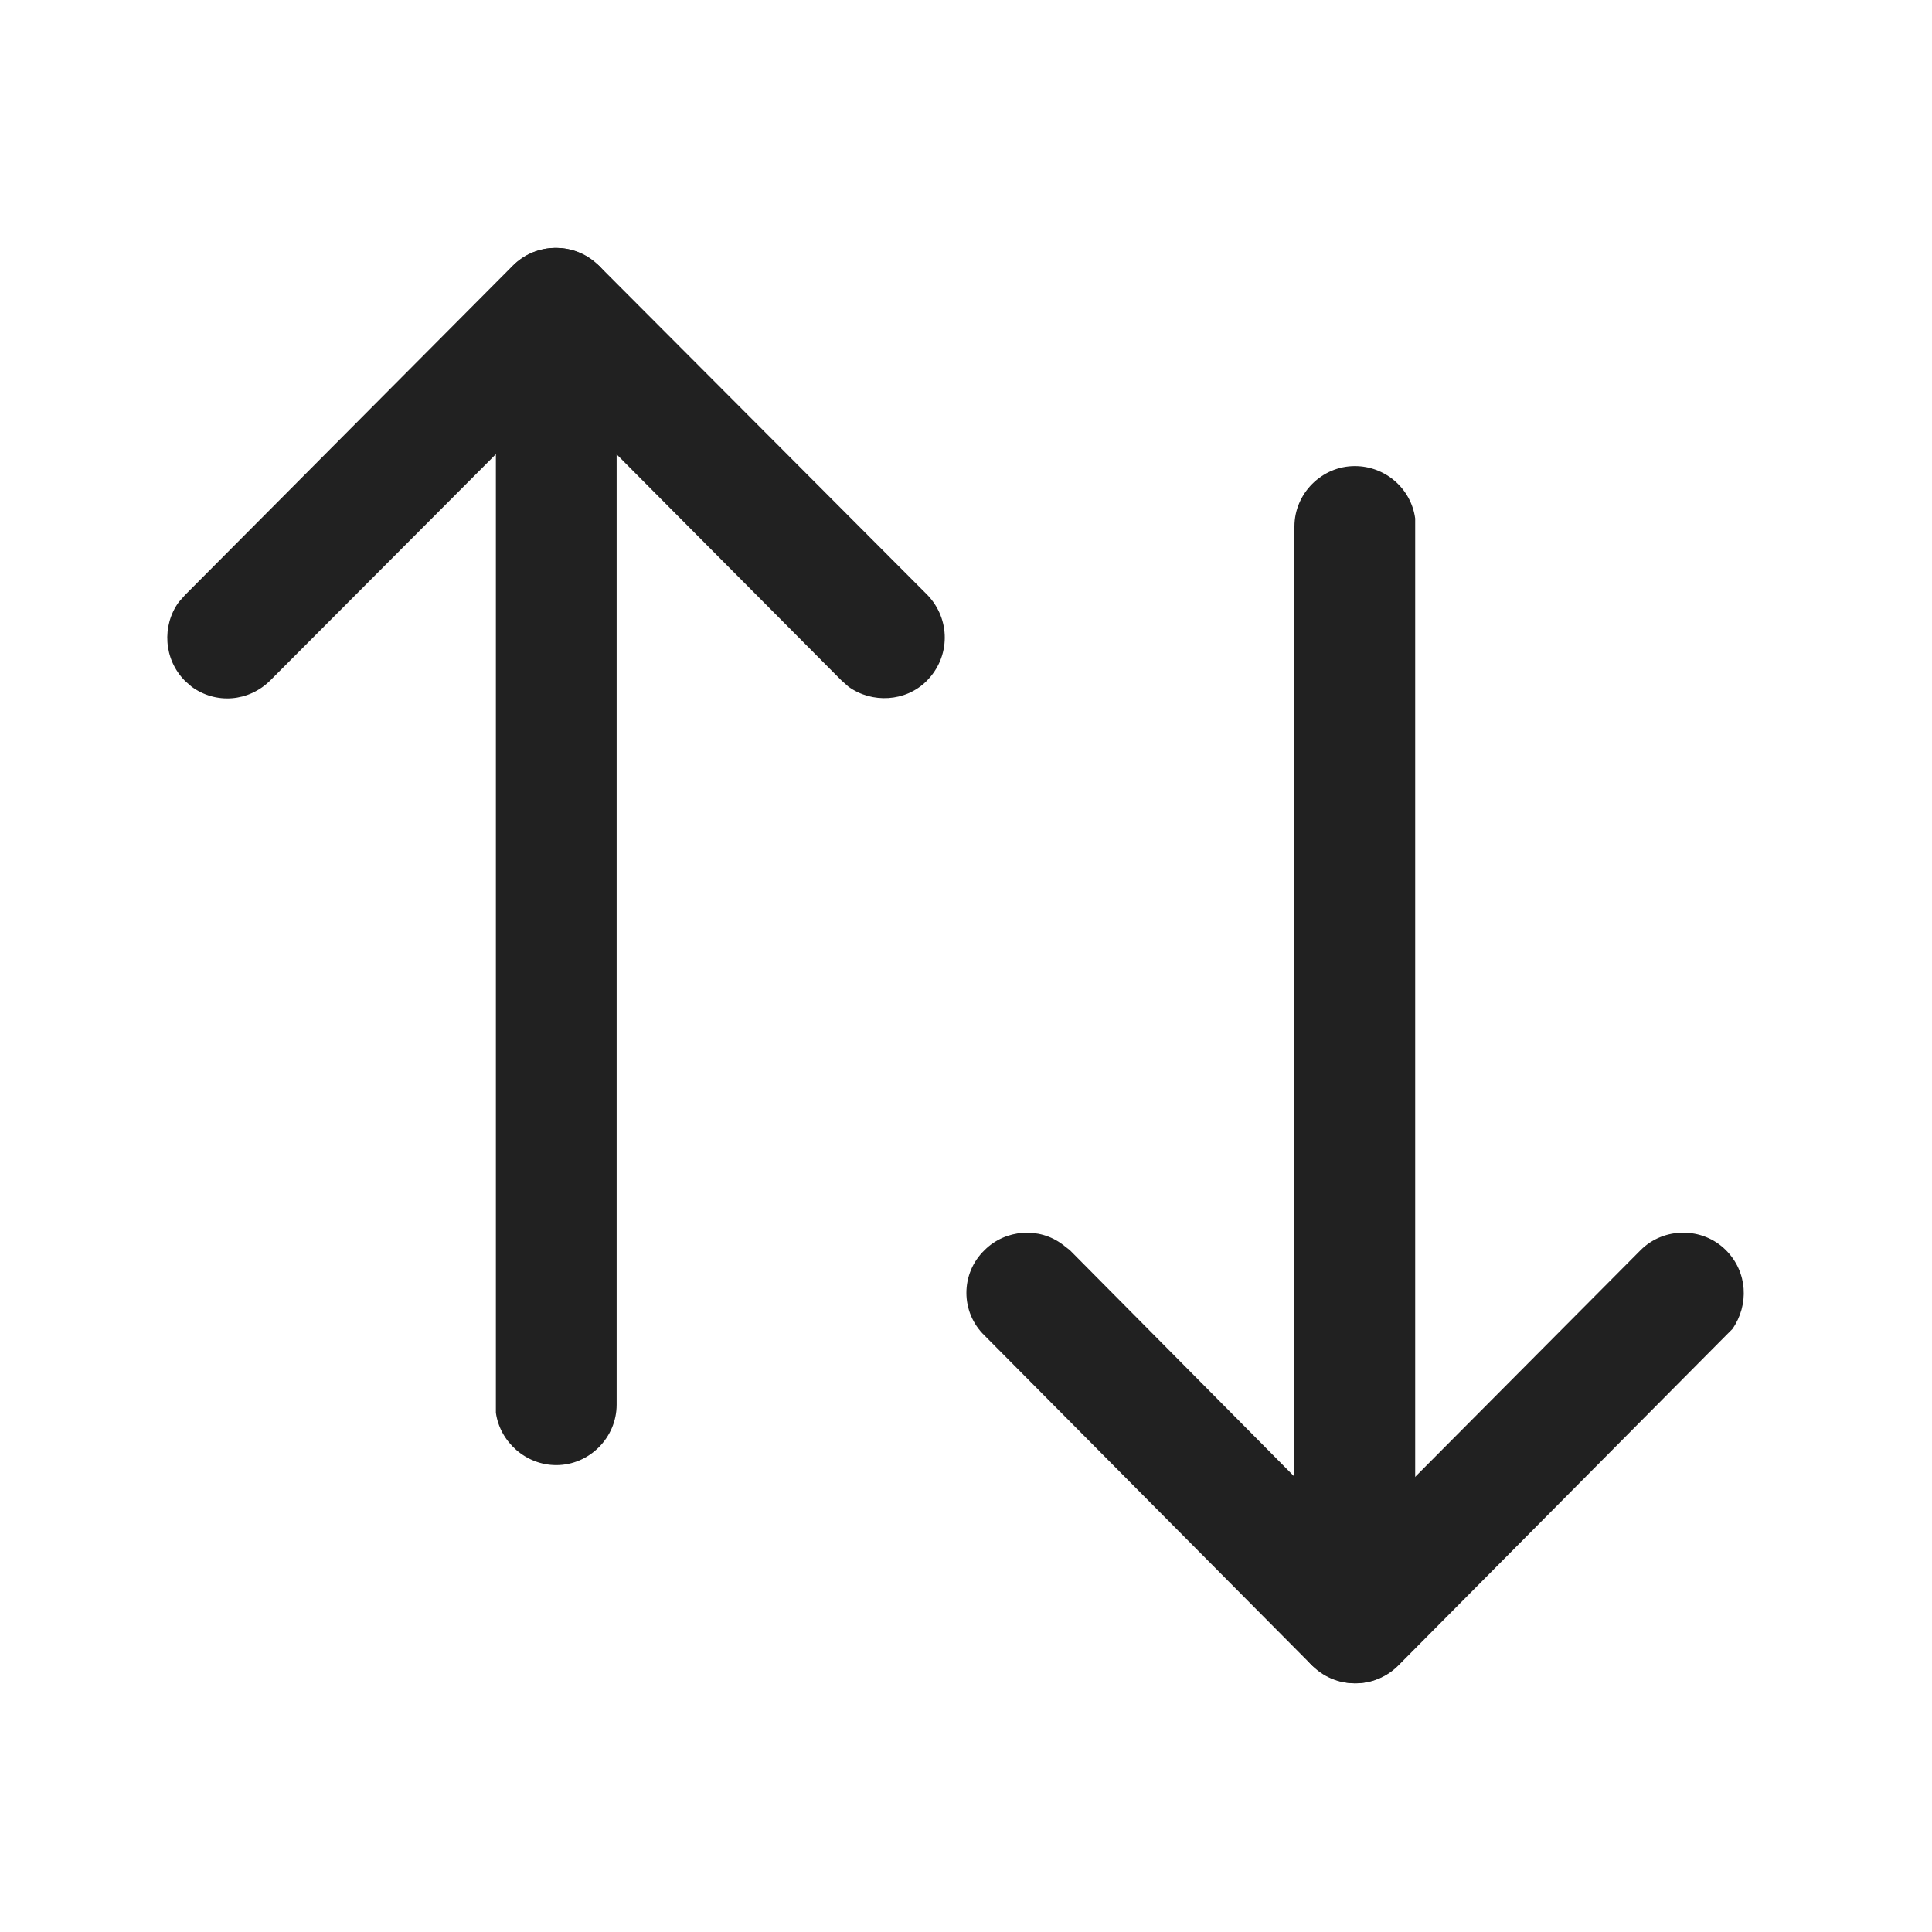 <svg width="24" height="24" viewBox="0 0 24 24" fill="none" xmlns="http://www.w3.org/2000/svg" xmlns:xlink="http://www.w3.org/1999/xlink">
	<desc>
			Created with Pixso.
	</desc>
	<defs>
		<clipPath id="clip430_8605">
			<rect id="Iconly/Light-Outline/Swap" width="24" height="24" fill="white" fill-opacity="0"/>
		</clipPath>
	</defs>
	<rect id="Iconly/Light-Outline/Swap" width="24" height="24" fill="#FFFFFF" fill-opacity="0"/>
	<g clip-path="url(#clip430_8605)">
		<path id="Stroke 1" d="M16.83 5.79C17.21 5.79 17.53 6.07 17.58 6.44L17.58 6.54L17.58 20.16C17.58 20.57 17.25 20.91 16.83 20.91C16.45 20.91 16.14 20.63 16.09 20.26L16.08 20.16L16.08 6.54C16.08 6.13 16.42 5.79 16.83 5.79Z" fill="#212121" fill-opacity="1" fill-rule="nonzero"/>
		<path id="Stroke 3" d="M20.38 15.53C20.67 15.24 21.15 15.24 21.44 15.53C21.71 15.8 21.73 16.21 21.52 16.51L21.44 16.59L17.37 20.69C17.1 20.96 16.68 20.98 16.39 20.76L16.3 20.69L12.23 16.59C11.93 16.3 11.93 15.82 12.23 15.53C12.49 15.27 12.91 15.24 13.2 15.46L13.29 15.53L16.83 19.1L20.38 15.53Z" fill="#212121" fill-opacity="1" fill-rule="nonzero"/>
		<path id="Stroke 5" d="M6.91 3.08C7.29 3.08 7.6 3.36 7.65 3.73L7.66 3.83L7.66 17.45C7.66 17.86 7.32 18.2 6.91 18.2C6.53 18.2 6.21 17.91 6.16 17.55L6.16 17.45L6.16 3.83C6.16 3.41 6.49 3.08 6.91 3.08Z" fill="#212121" fill-opacity="1" fill-rule="nonzero"/>
		<path id="Stroke 7" d="M6.37 3.3C6.64 3.03 7.06 3.01 7.35 3.23L7.44 3.3L11.52 7.39C11.81 7.69 11.81 8.16 11.51 8.46C11.25 8.72 10.83 8.74 10.54 8.53L10.45 8.45L6.91 4.89L3.36 8.45C3.09 8.72 2.68 8.75 2.38 8.53L2.3 8.46C2.03 8.19 2.01 7.77 2.22 7.48L2.3 7.39L6.37 3.3Z" fill="#212121" fill-opacity="1" fill-rule="nonzero"/>
	</g>
</svg>
